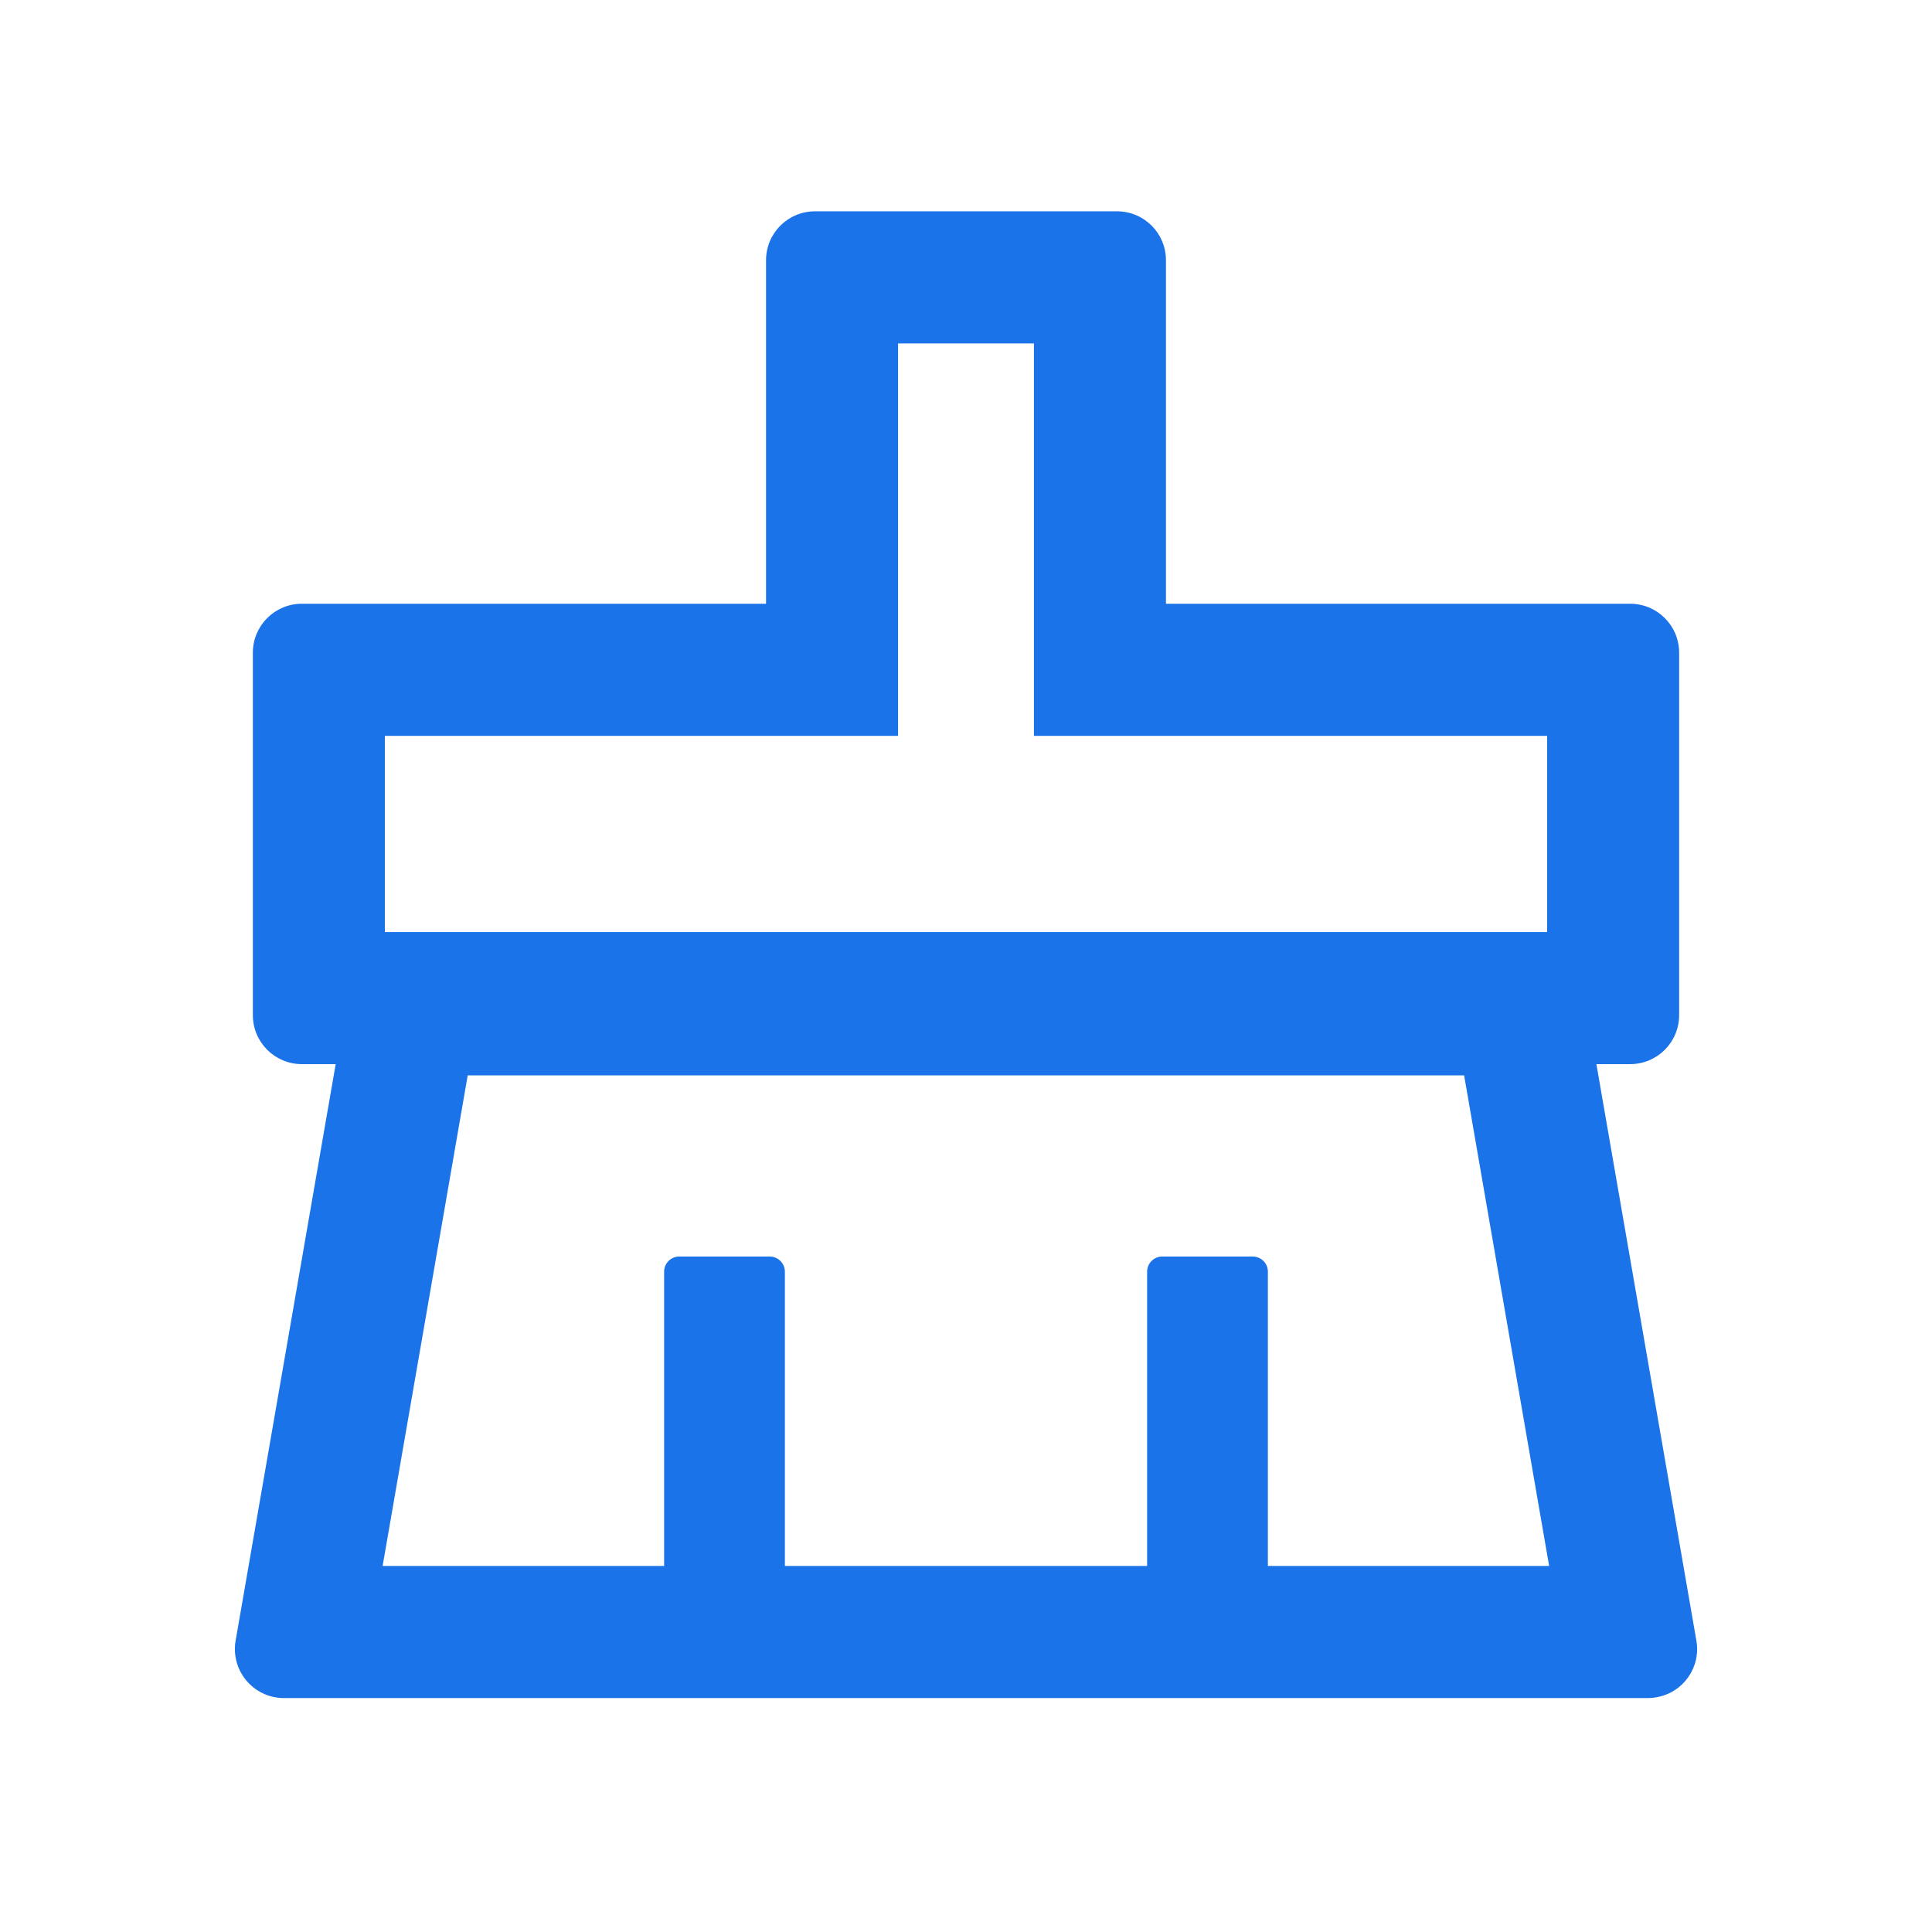 <svg width="24" height="24" viewBox="0 0 24 24" fill="none" xmlns="http://www.w3.org/2000/svg">
<path d="M21.073 20.381L19.831 13.219H20.25C20.587 13.219 20.859 12.947 20.859 12.609V8.109C20.859 7.772 20.587 7.5 20.25 7.5H14.484V3.234C14.484 2.897 14.213 2.625 13.875 2.625H10.125C9.787 2.625 9.516 2.897 9.516 3.234V7.5H3.75C3.413 7.5 3.141 7.772 3.141 8.109V12.609C3.141 12.947 3.413 13.219 3.75 13.219H4.17L2.927 20.381C2.92 20.416 2.918 20.452 2.918 20.484C2.918 20.822 3.19 21.094 3.527 21.094H20.473C20.508 21.094 20.543 21.091 20.576 21.084C20.909 21.028 21.131 20.712 21.073 20.381ZM4.781 9.141H11.156V4.266H12.844V9.141H19.219V11.578H4.781V9.141ZM15.75 19.453V15.797C15.75 15.694 15.666 15.609 15.562 15.609H14.438C14.334 15.609 14.25 15.694 14.25 15.797V19.453H9.75V15.797C9.75 15.694 9.666 15.609 9.562 15.609H8.438C8.334 15.609 8.25 15.694 8.25 15.797V19.453H4.753L5.81 13.359H18.188L19.244 19.453H15.75Z" fill="#1A73E8"/>
</svg>
